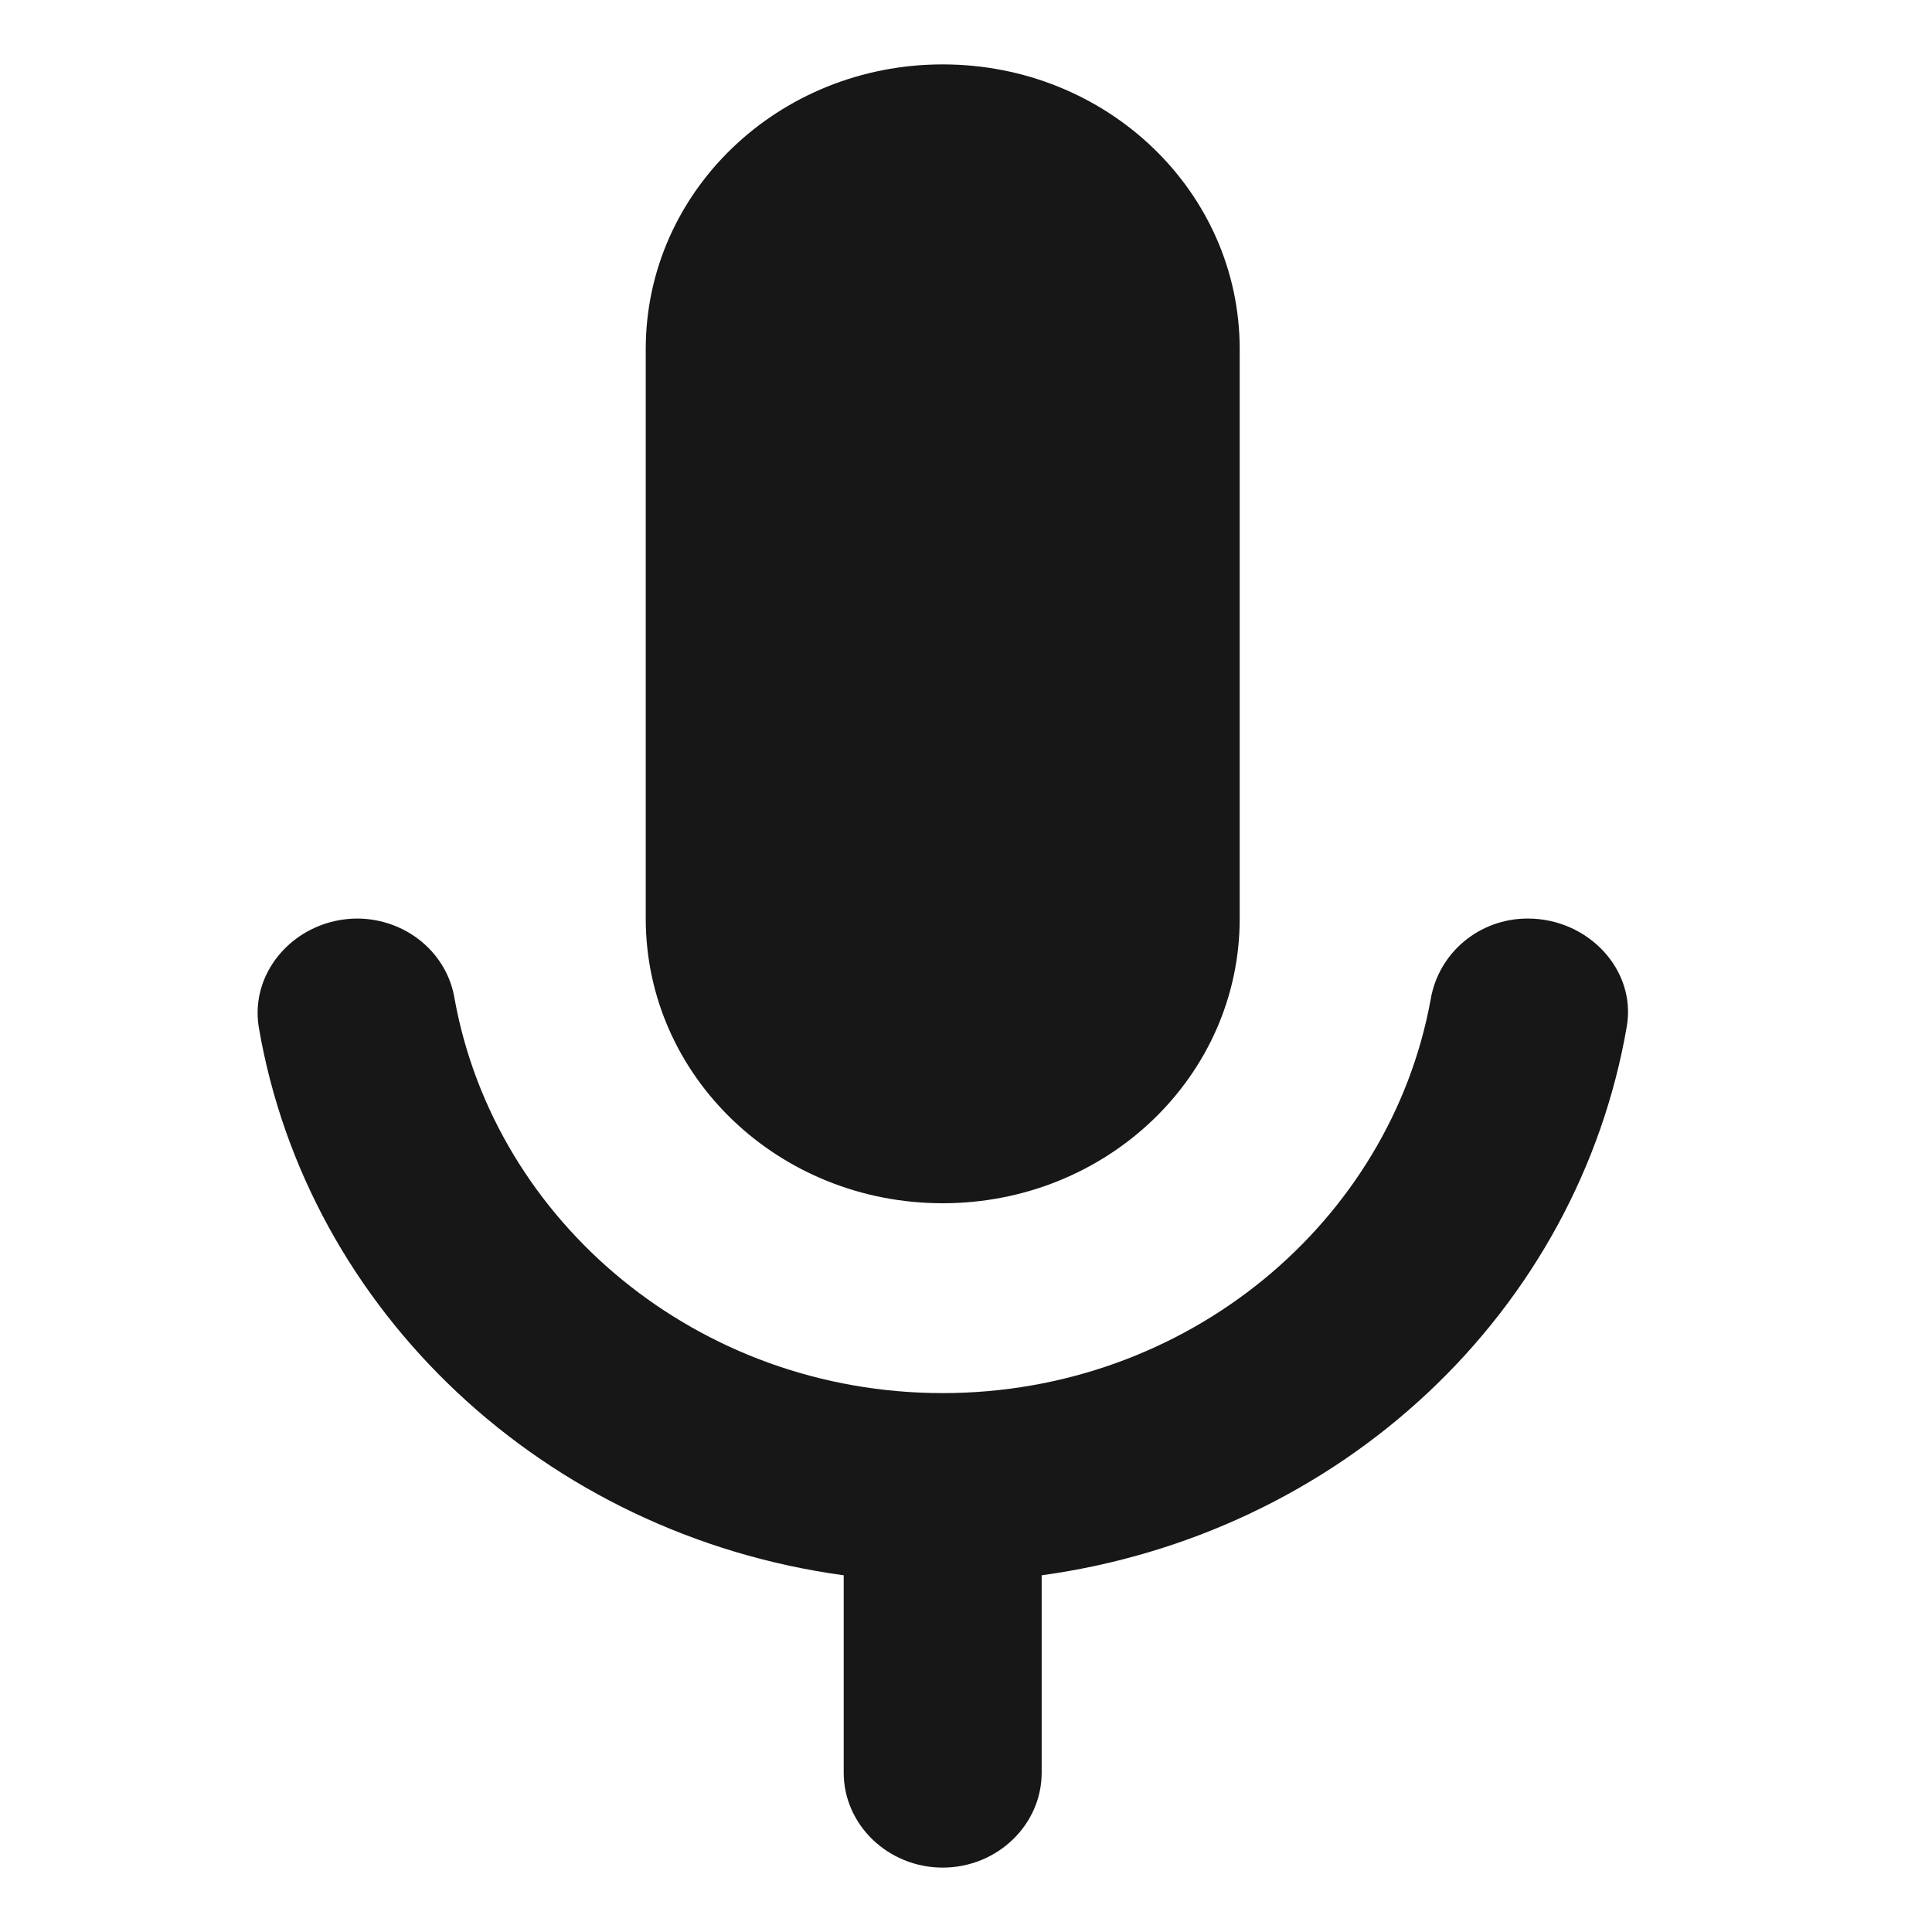 <svg width="30" height="30" viewBox="0 0 30 30" fill="none" xmlns="http://www.w3.org/2000/svg">
<path d="M14.638 18.684C17.19 18.684 19.25 16.709 19.25 14.263V5.421C19.25 2.975 17.19 1 14.638 1C12.087 1 10.027 2.975 10.027 5.421V14.263C10.027 16.709 12.087 18.684 14.638 18.684ZM23.723 14.263C22.97 14.263 22.339 14.794 22.216 15.516C21.586 18.979 18.435 21.632 14.638 21.632C10.842 21.632 7.69 18.979 7.06 15.516C7.006 15.169 6.824 14.852 6.548 14.623C6.272 14.393 5.919 14.266 5.554 14.263C4.616 14.263 3.878 15.059 4.017 15.943C4.77 20.364 8.459 23.827 13.101 24.461V27.526C13.101 28.337 13.793 29 14.638 29C15.484 29 16.175 28.337 16.175 27.526V24.461C18.437 24.151 20.538 23.159 22.171 21.627C23.805 20.095 24.887 18.104 25.26 15.943C25.414 15.059 24.66 14.263 23.723 14.263Z" fill="#171717"/>
</svg>

